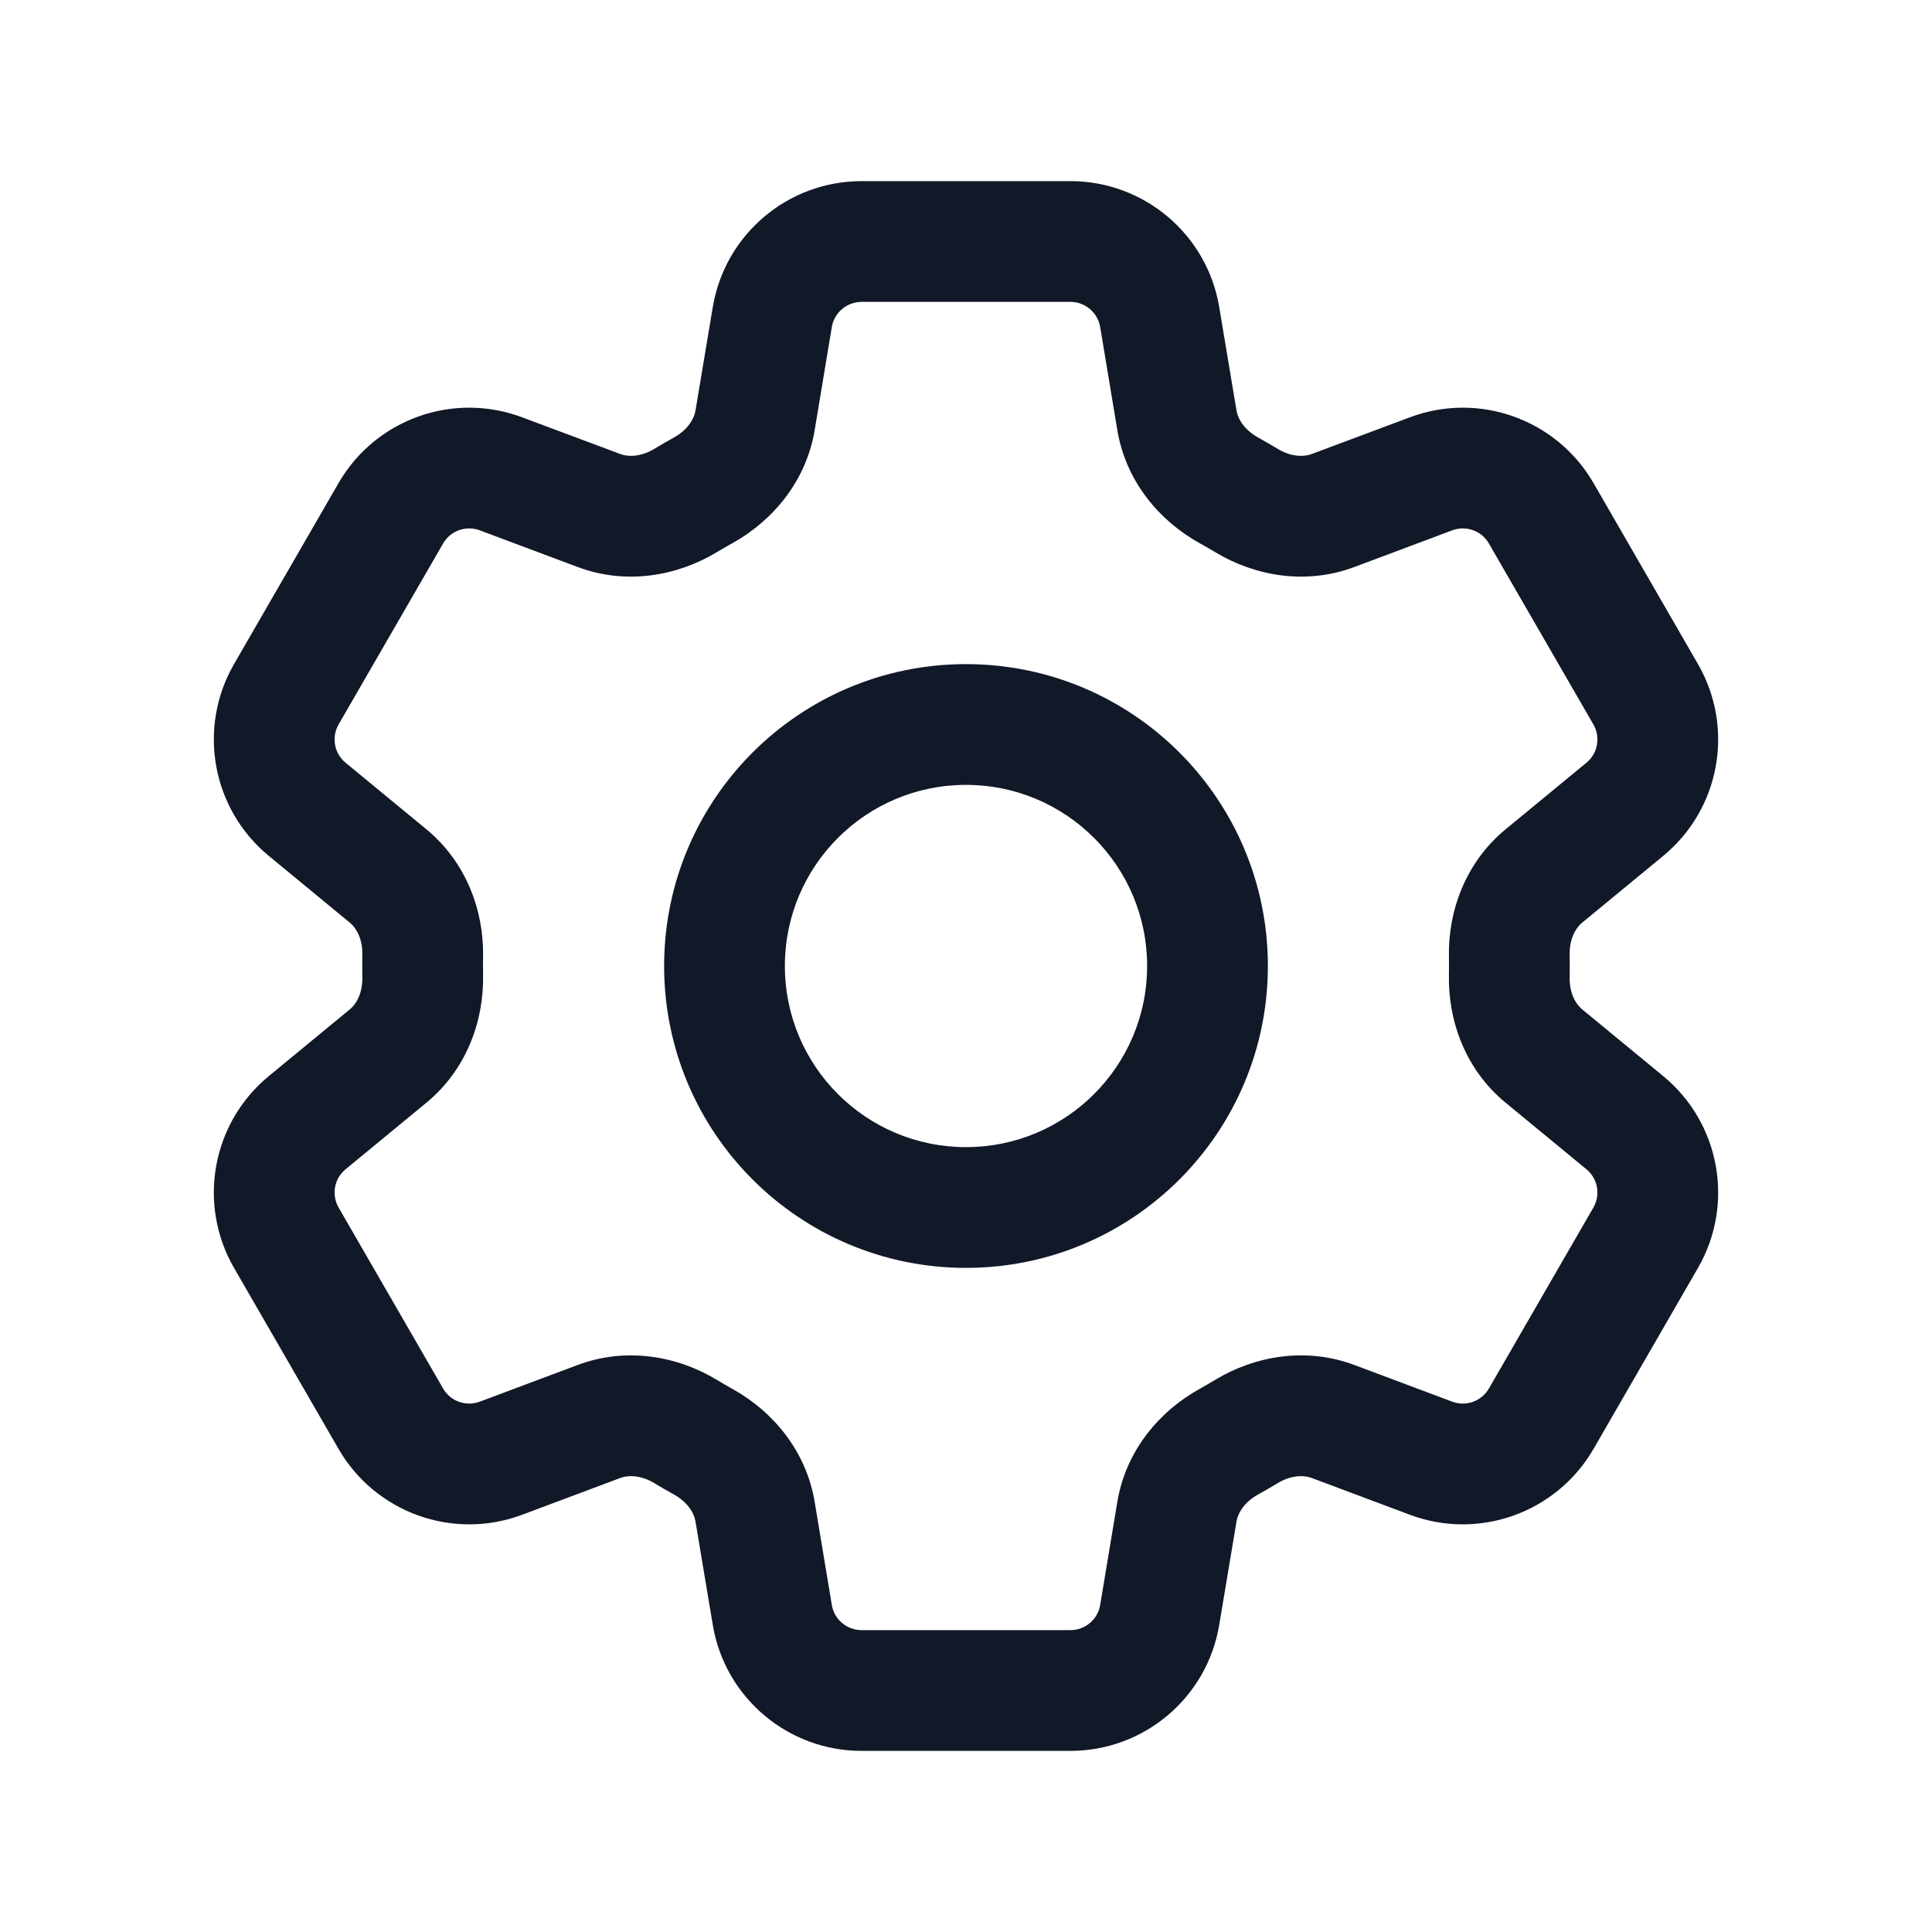 <svg viewBox="0 0 24 24"  xmlns="http://www.w3.org/2000/svg" fill="#111827">
<path fill-rule="evenodd" clip-rule="evenodd" d="M8.854 3.817C9.004 2.913 9.786 2.25 10.703 2.25H13.297C14.214 2.25 14.996 2.913 15.146 3.817L15.36 5.098C15.379 5.211 15.463 5.343 15.627 5.434C15.71 5.48 15.791 5.527 15.872 5.576C16.033 5.673 16.189 5.68 16.297 5.639L17.514 5.184C18.372 4.862 19.337 5.208 19.796 6.002L21.092 8.248C21.551 9.042 21.368 10.051 20.66 10.633L19.656 11.46C19.567 11.533 19.495 11.672 19.499 11.859C19.5 11.906 19.5 11.953 19.5 12C19.5 12.047 19.5 12.094 19.499 12.141C19.495 12.328 19.567 12.467 19.656 12.54L20.66 13.367C21.368 13.949 21.551 14.958 21.092 15.752L19.796 17.998C19.337 18.792 18.372 19.138 17.514 18.817L16.297 18.361C16.189 18.32 16.033 18.327 15.872 18.424C15.791 18.473 15.71 18.52 15.627 18.566C15.463 18.657 15.379 18.789 15.36 18.902L15.146 20.183C14.996 21.087 14.214 21.75 13.297 21.75H10.703C9.786 21.75 9.004 21.087 8.854 20.183L8.64 18.902C8.621 18.789 8.537 18.657 8.373 18.566C8.29 18.52 8.209 18.473 8.128 18.424C7.967 18.327 7.811 18.32 7.703 18.361L6.486 18.817C5.628 19.138 4.663 18.792 4.205 17.998L2.908 15.752C2.449 14.958 2.632 13.949 3.34 13.367L3.816 13.946L3.34 13.367L4.344 12.54C4.433 12.467 4.505 12.328 4.501 12.141C4.5 12.094 4.5 12.047 4.5 12C4.5 11.953 4.5 11.906 4.501 11.859C4.505 11.672 4.433 11.533 4.344 11.46L3.34 10.633C2.632 10.051 2.449 9.042 2.908 8.248L4.205 6.002C4.663 5.208 5.628 4.862 6.486 5.184L7.703 5.639C7.811 5.68 7.967 5.673 8.128 5.576C8.209 5.527 8.29 5.48 8.373 5.434C8.537 5.343 8.621 5.211 8.64 5.098L8.854 3.817ZM10.703 3.75C10.52 3.75 10.363 3.883 10.333 4.063L10.12 5.344C10.014 5.979 9.598 6.47 9.099 6.747C9.033 6.783 8.968 6.821 8.903 6.86C8.414 7.155 7.78 7.27 7.177 7.044L5.96 6.588C5.788 6.524 5.595 6.593 5.504 6.752L4.207 8.998C4.115 9.157 4.151 9.359 4.293 9.475L5.297 10.302C5.793 10.711 6.012 11.316 6.001 11.886C6 11.924 6 11.962 6 12C6 12.038 6 12.076 6.001 12.114C6.012 12.684 5.793 13.29 5.297 13.698L4.293 14.525L3.961 14.121L4.293 14.525C4.151 14.641 4.115 14.843 4.207 15.002L5.504 17.248C5.595 17.407 5.788 17.476 5.96 17.412L7.177 16.956C7.78 16.73 8.414 16.845 8.903 17.14C8.968 17.179 9.033 17.217 9.099 17.254C9.598 17.53 10.014 18.021 10.12 18.656L10.333 19.937C10.363 20.118 10.52 20.25 10.703 20.25H13.297C13.48 20.25 13.637 20.118 13.667 19.937L13.88 18.656C13.986 18.021 14.402 17.53 14.901 17.254C14.967 17.217 15.032 17.179 15.097 17.14C15.586 16.845 16.22 16.73 16.823 16.956L18.04 17.412C18.212 17.476 18.405 17.407 18.496 17.248L19.793 15.002C19.885 14.843 19.849 14.641 19.707 14.525L18.703 13.698C18.206 13.29 17.988 12.684 17.999 12.114C18 12.076 18 12.038 18 12C18 11.962 18 11.924 17.999 11.886C17.988 11.316 18.206 10.711 18.703 10.302L19.707 9.475C19.849 9.359 19.885 9.157 19.793 8.998L18.496 6.752C18.405 6.593 18.212 6.524 18.04 6.588L16.823 7.044C16.22 7.27 15.586 7.155 15.097 6.86C15.032 6.821 14.967 6.783 14.901 6.747C14.402 6.47 13.986 5.979 13.88 5.344L13.667 4.063C13.637 3.883 13.48 3.75 13.297 3.75H10.703ZM12 9.75C10.757 9.75 9.75 10.757 9.75 12C9.75 13.243 10.757 14.25 12 14.25C13.242 14.25 14.25 13.243 14.25 12C14.25 10.757 13.242 9.75 12 9.75ZM8.25 12C8.25 9.929 9.929 8.25 12 8.25C14.071 8.25 15.75 9.929 15.75 12C15.75 14.071 14.071 15.75 12 15.75C9.929 15.75 8.25 14.071 8.25 12Z" />
</svg>
